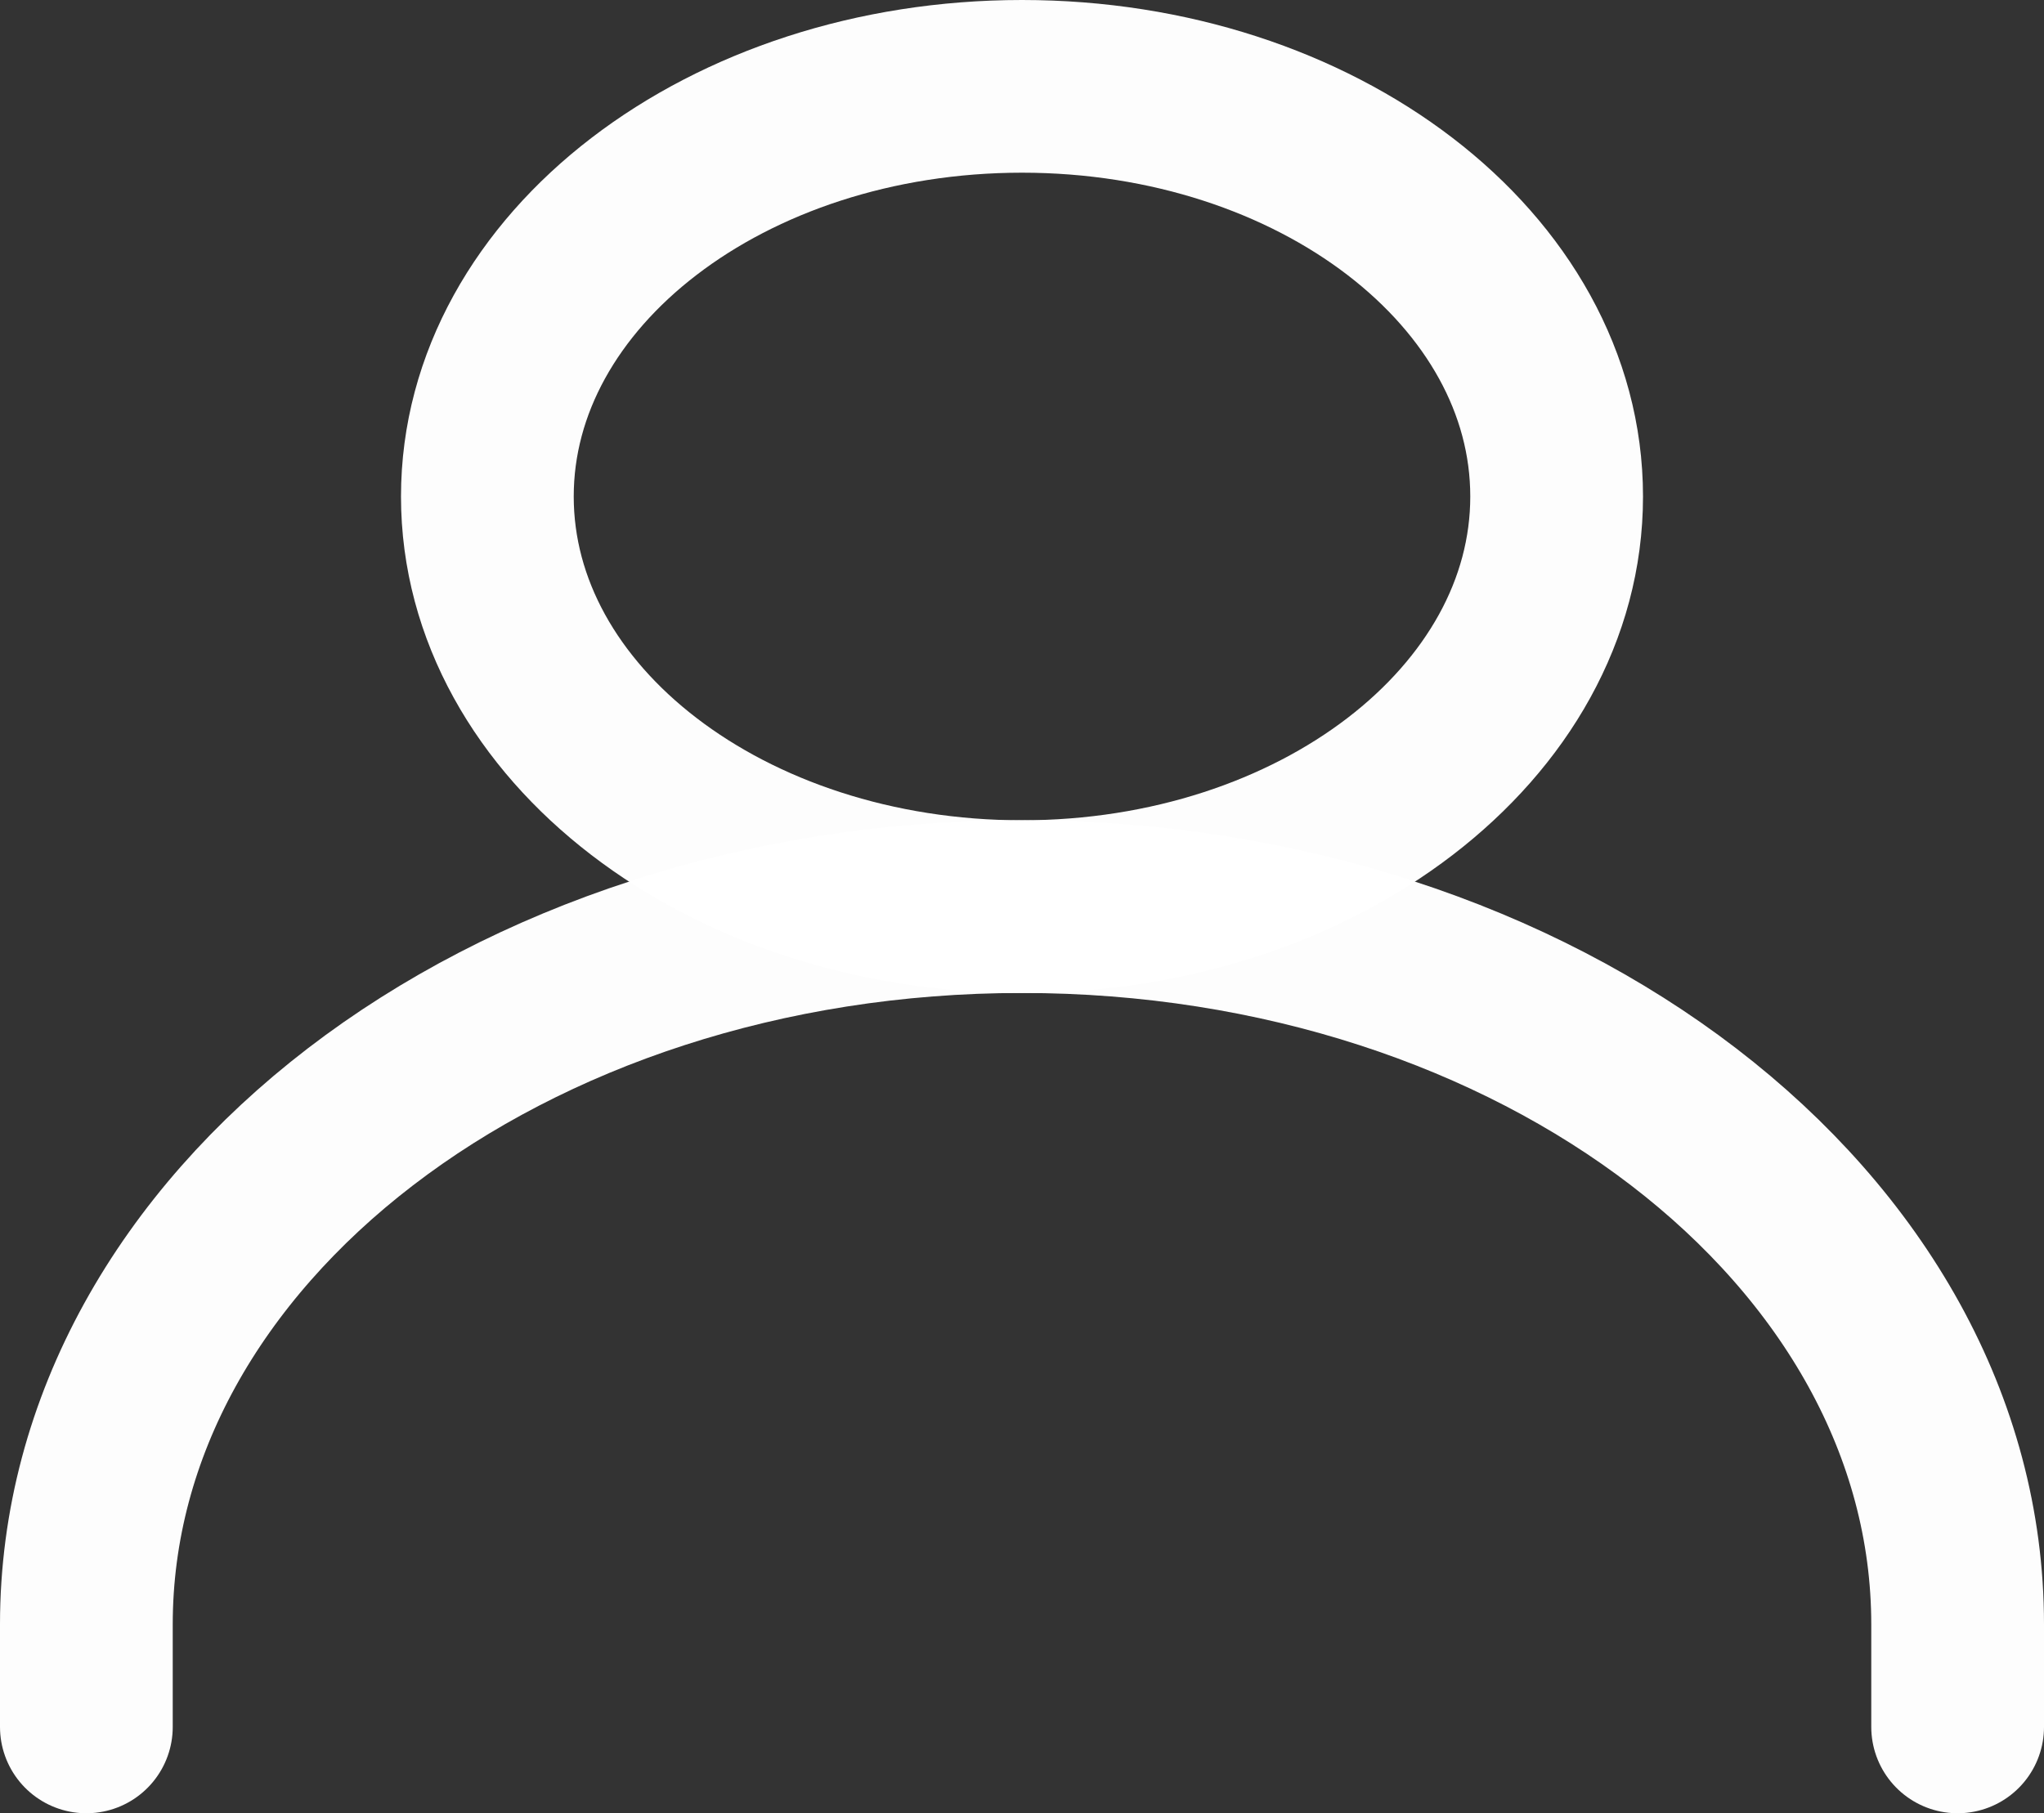 <svg width="71" height="63" viewBox="0 0 71 63" fill="none" xmlns="http://www.w3.org/2000/svg">
<rect x="0" y="0" width="71" height="63" fill="#333333" stroke="none"/>
<path d="M3 60V56.438C3 42.665 17.551 31.5 35.5 31.5C53.449 31.5 68 42.665 68 56.438V60" stroke="white" stroke-opacity="0.99" stroke-width="6" stroke-linecap="round" stroke-linejoin="round"/>
<path d="M35.5 31.5C45.757 31.5 54.071 25.12 54.071 17.25C54.071 9.38 45.757 3 35.5 3C25.243 3 16.929 9.38 16.929 17.25C16.929 25.12 25.243 31.5 35.5 31.5Z" stroke="white" stroke-opacity="0.99" stroke-width="6" stroke-linecap="round" stroke-linejoin="round"/>
</svg>
